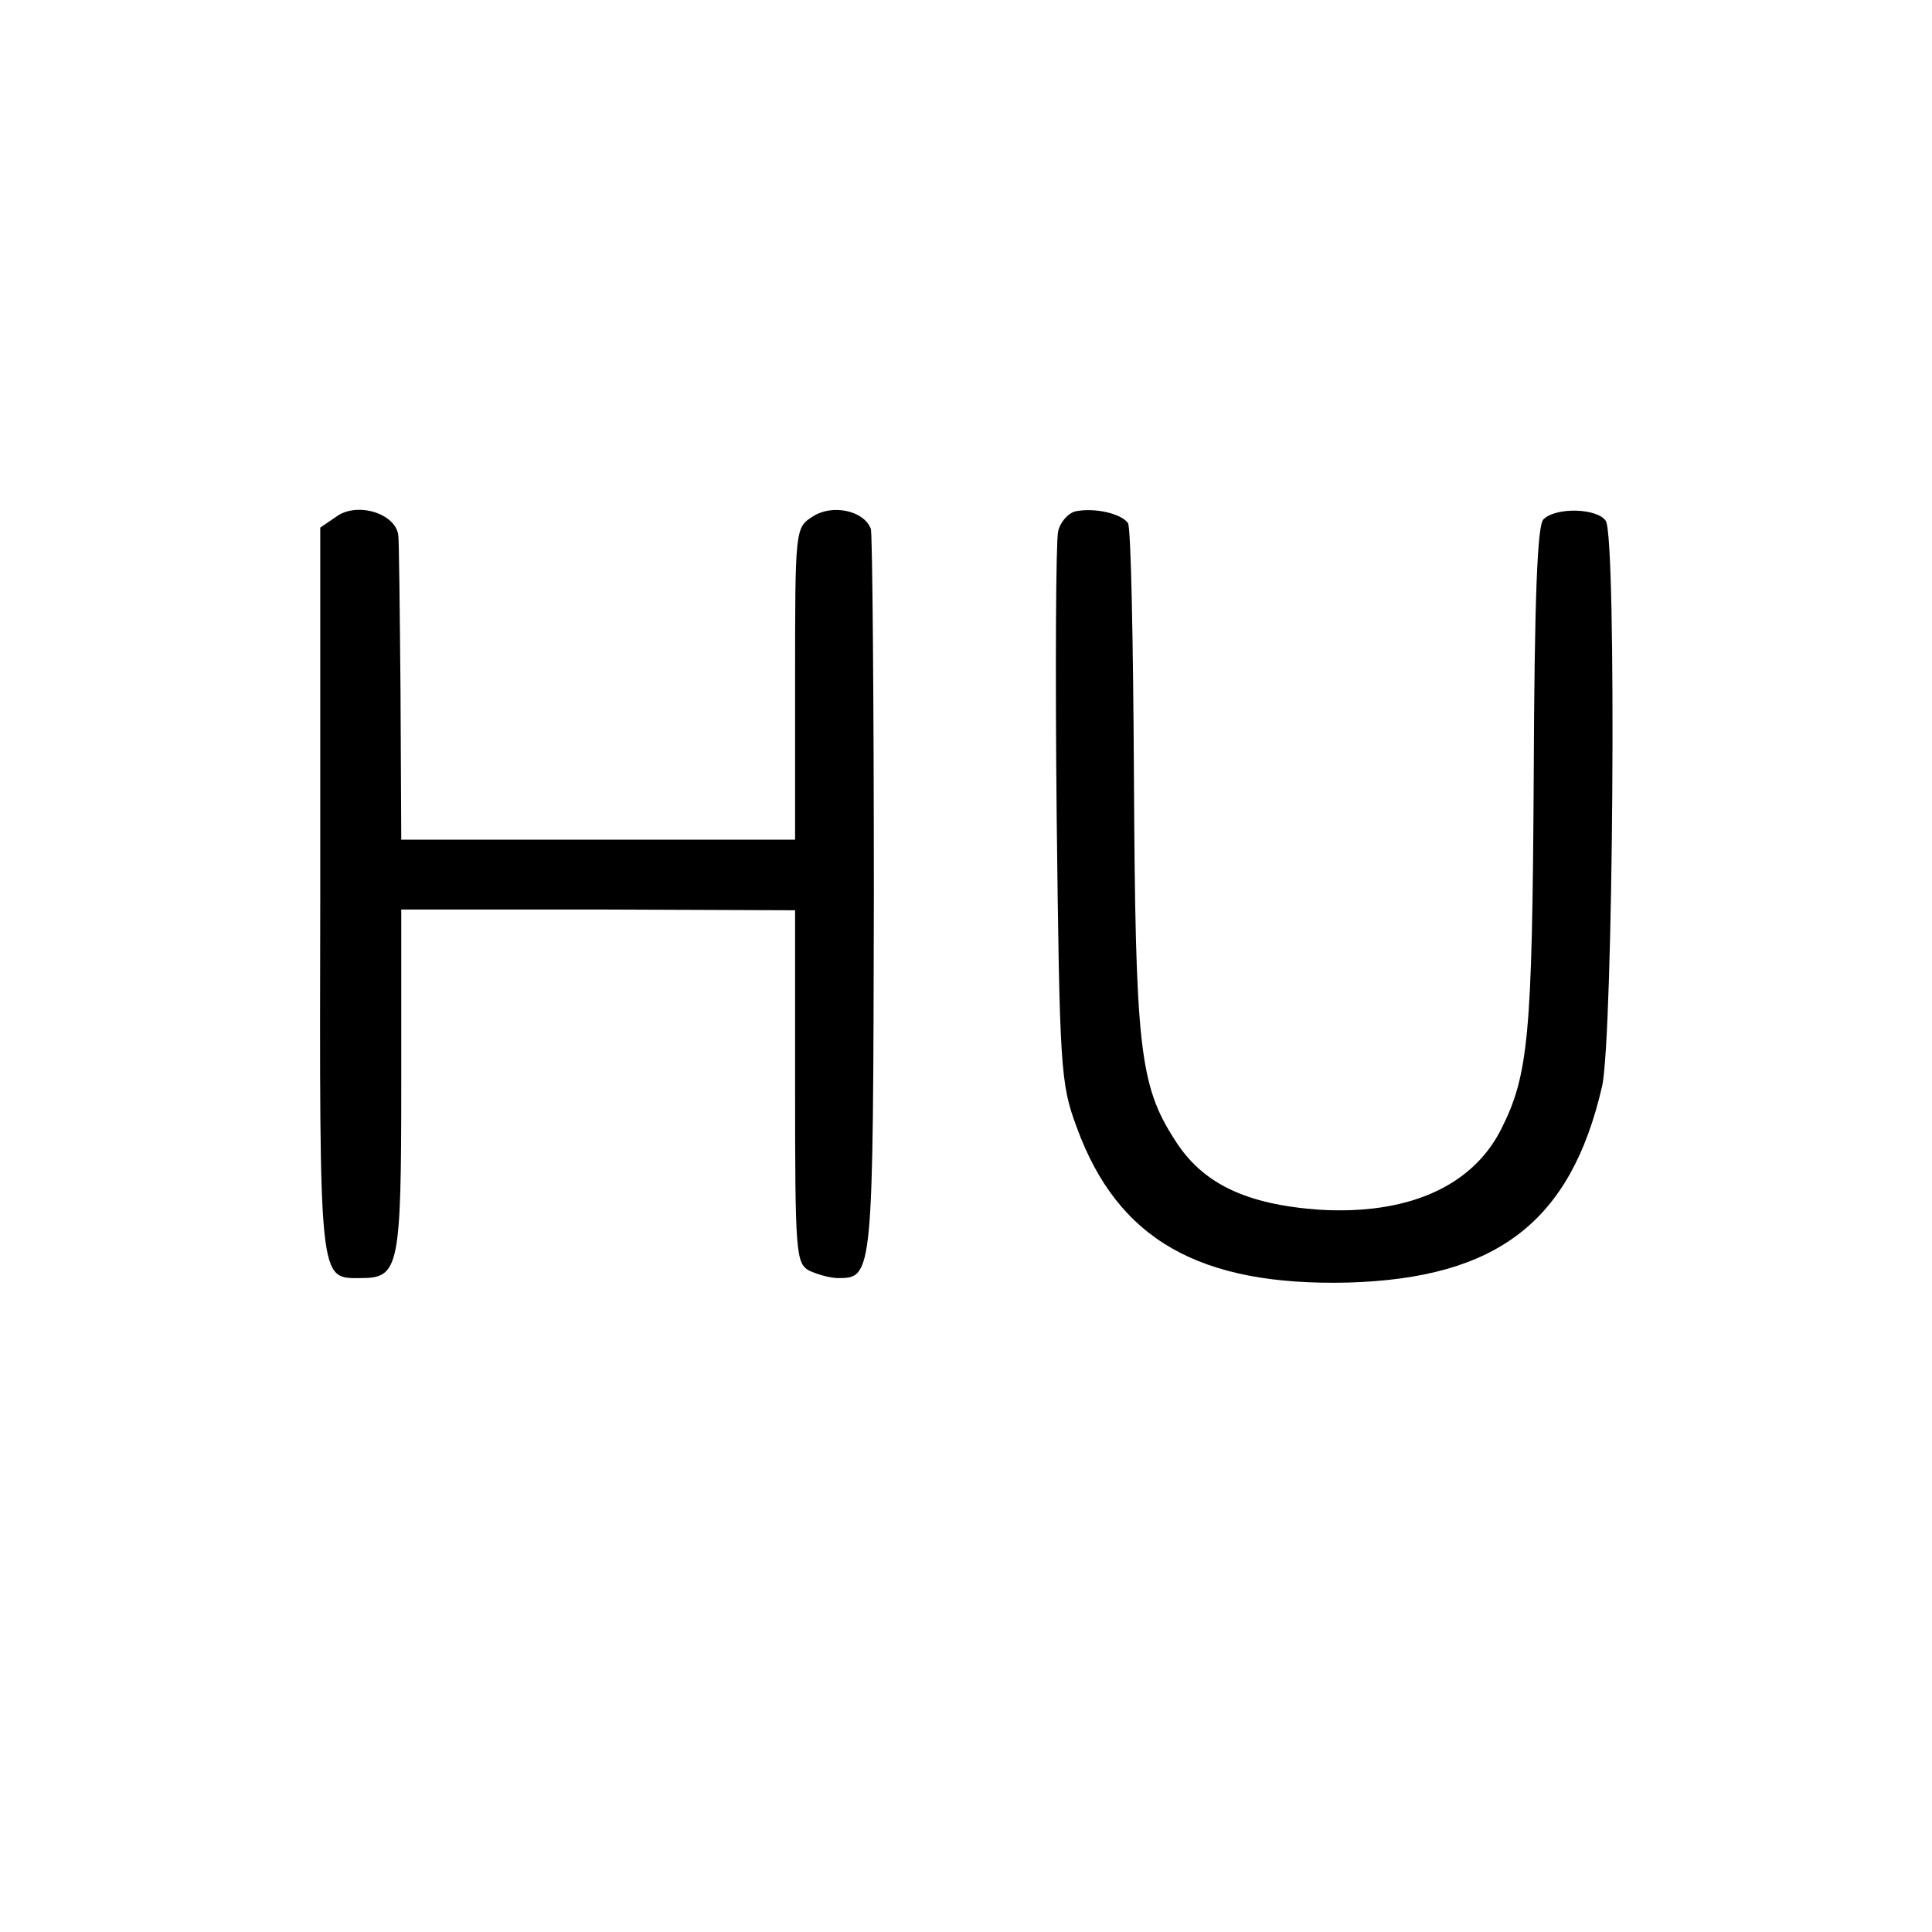 <?xml version="1.0" standalone="no"?>
<!DOCTYPE svg PUBLIC "-//W3C//DTD SVG 20010904//EN"
 "http://www.w3.org/TR/2001/REC-SVG-20010904/DTD/svg10.dtd">
<svg version="1.0" xmlns="http://www.w3.org/2000/svg"
 width="260pt" height="260pt" viewBox="0 0 260 260"
 preserveAspectRatio="xMidYMid meet">
<g transform="translate(0,260) scale(0.1,-0.1)"
fill="#000000" stroke="none">
<path d="M453 1905 l-22 -15 0 -490 c-1 -531 -2 -520 54 -520 52 0 55 12 55
264 l0 232 265 0 265 -1 0 -237 c0 -224 1 -238 19 -248 11 -5 28 -10 39 -10
47 0 47 3 48 514 0 265 -2 487 -4 494 -9 25 -52 34 -78 17 -24 -15 -24 -16
-24 -225 l0 -210 -265 0 -265 0 -1 200 c-1 110 -2 204 -3 210 -4 29 -55 45
-83 25z"/>
<path d="M1448 1912 c-10 -2 -21 -14 -24 -27 -3 -12 -4 -184 -2 -381 4 -342 5
-362 27 -421 55 -151 165 -214 366 -209 200 6 299 82 341 264 15 66 20 738 5
761 -11 17 -67 19 -84 2 -8 -8 -12 -103 -13 -349 -2 -346 -7 -399 -44 -472
-39 -77 -126 -115 -244 -108 -99 7 -158 35 -195 94 -48 74 -53 127 -55 489 -1
182 -4 335 -8 341 -9 13 -45 21 -70 16z"/>
</g>
</svg>
